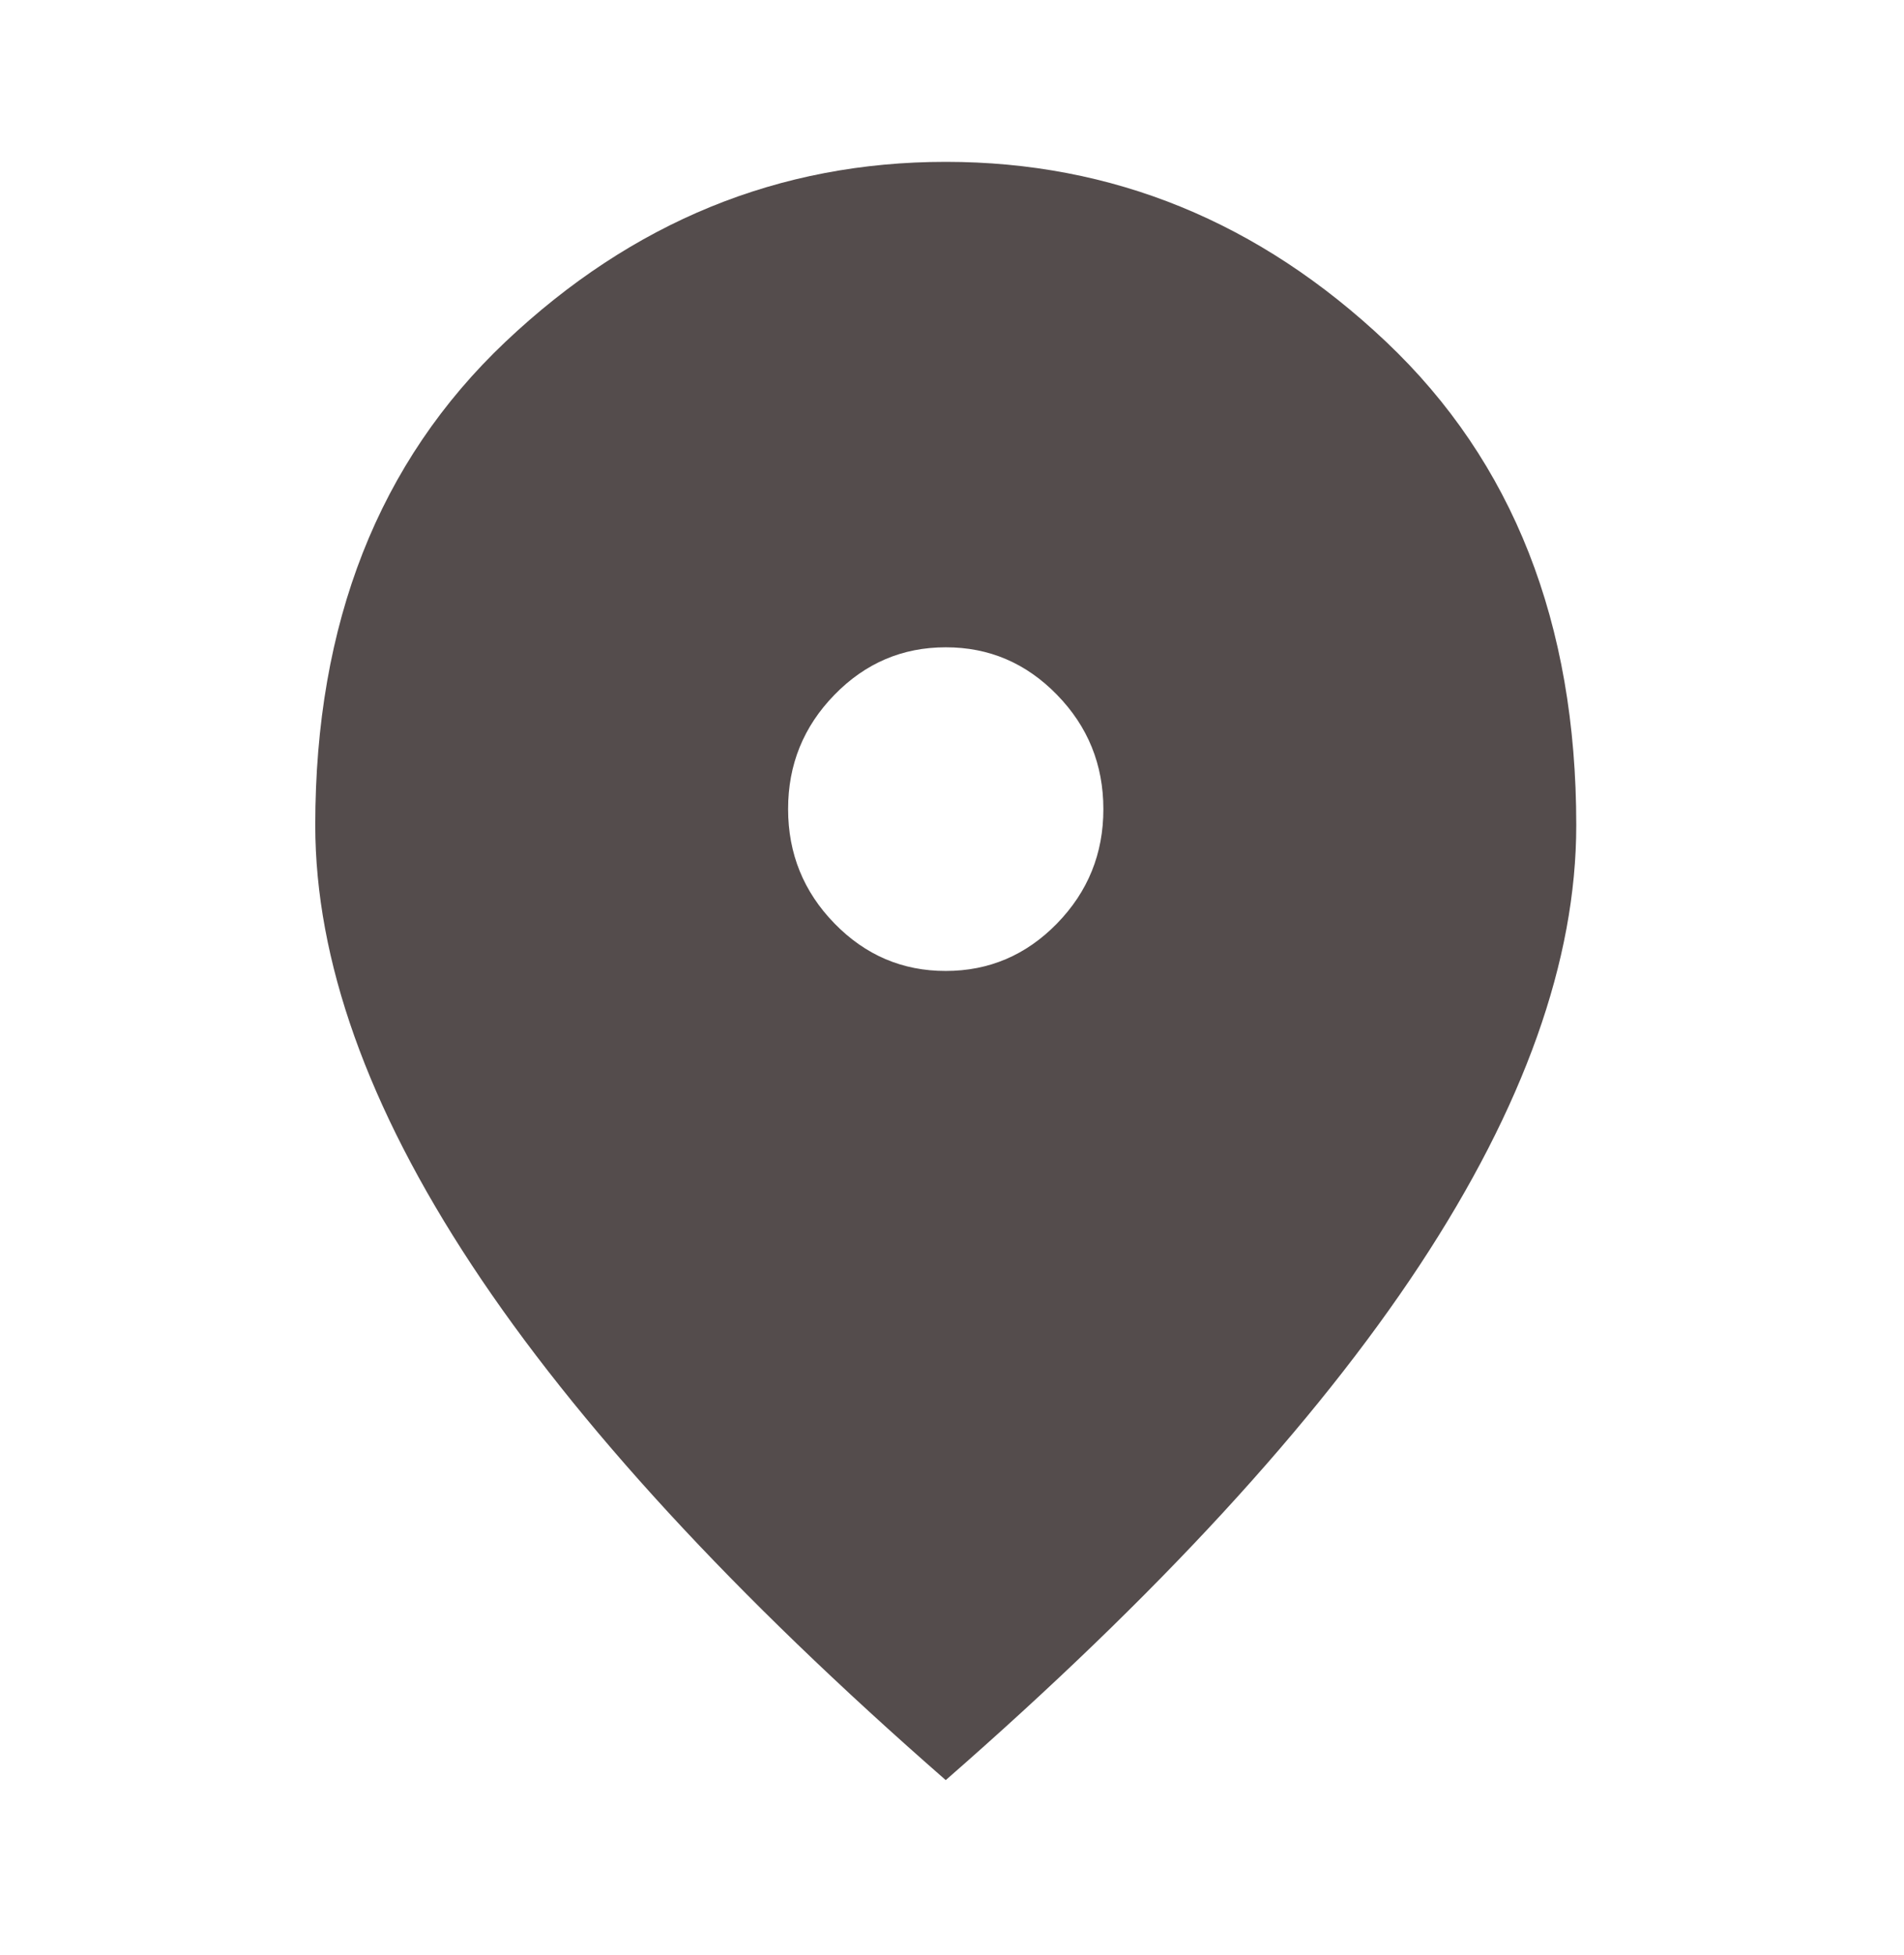 <svg width="38" height="39" viewBox="0 0 38 39" fill="none" xmlns="http://www.w3.org/2000/svg">
<path d="M18.875 19.371C19.74 19.371 20.481 19.055 21.098 18.422C21.714 17.789 22.022 17.029 22.021 16.142C22.021 15.255 21.713 14.494 21.096 13.862C20.48 13.229 19.739 12.913 18.875 12.914C18.01 12.914 17.269 13.23 16.653 13.863C16.036 14.496 15.728 15.256 15.729 16.142C15.729 17.03 16.038 17.791 16.654 18.423C17.271 19.056 18.011 19.372 18.875 19.371ZM18.875 35.514C14.655 31.828 11.502 28.404 9.419 25.244C7.335 22.083 6.293 19.157 6.292 16.465C6.292 12.43 7.557 9.215 10.087 6.82C12.618 4.426 15.547 3.229 18.875 3.229C22.205 3.229 25.134 4.426 27.665 6.82C30.195 9.215 31.46 12.43 31.459 16.465C31.459 19.156 30.416 22.082 28.332 25.244C26.247 28.405 23.095 31.829 18.875 35.514Z" fill="#544C4C"/>
</svg>
